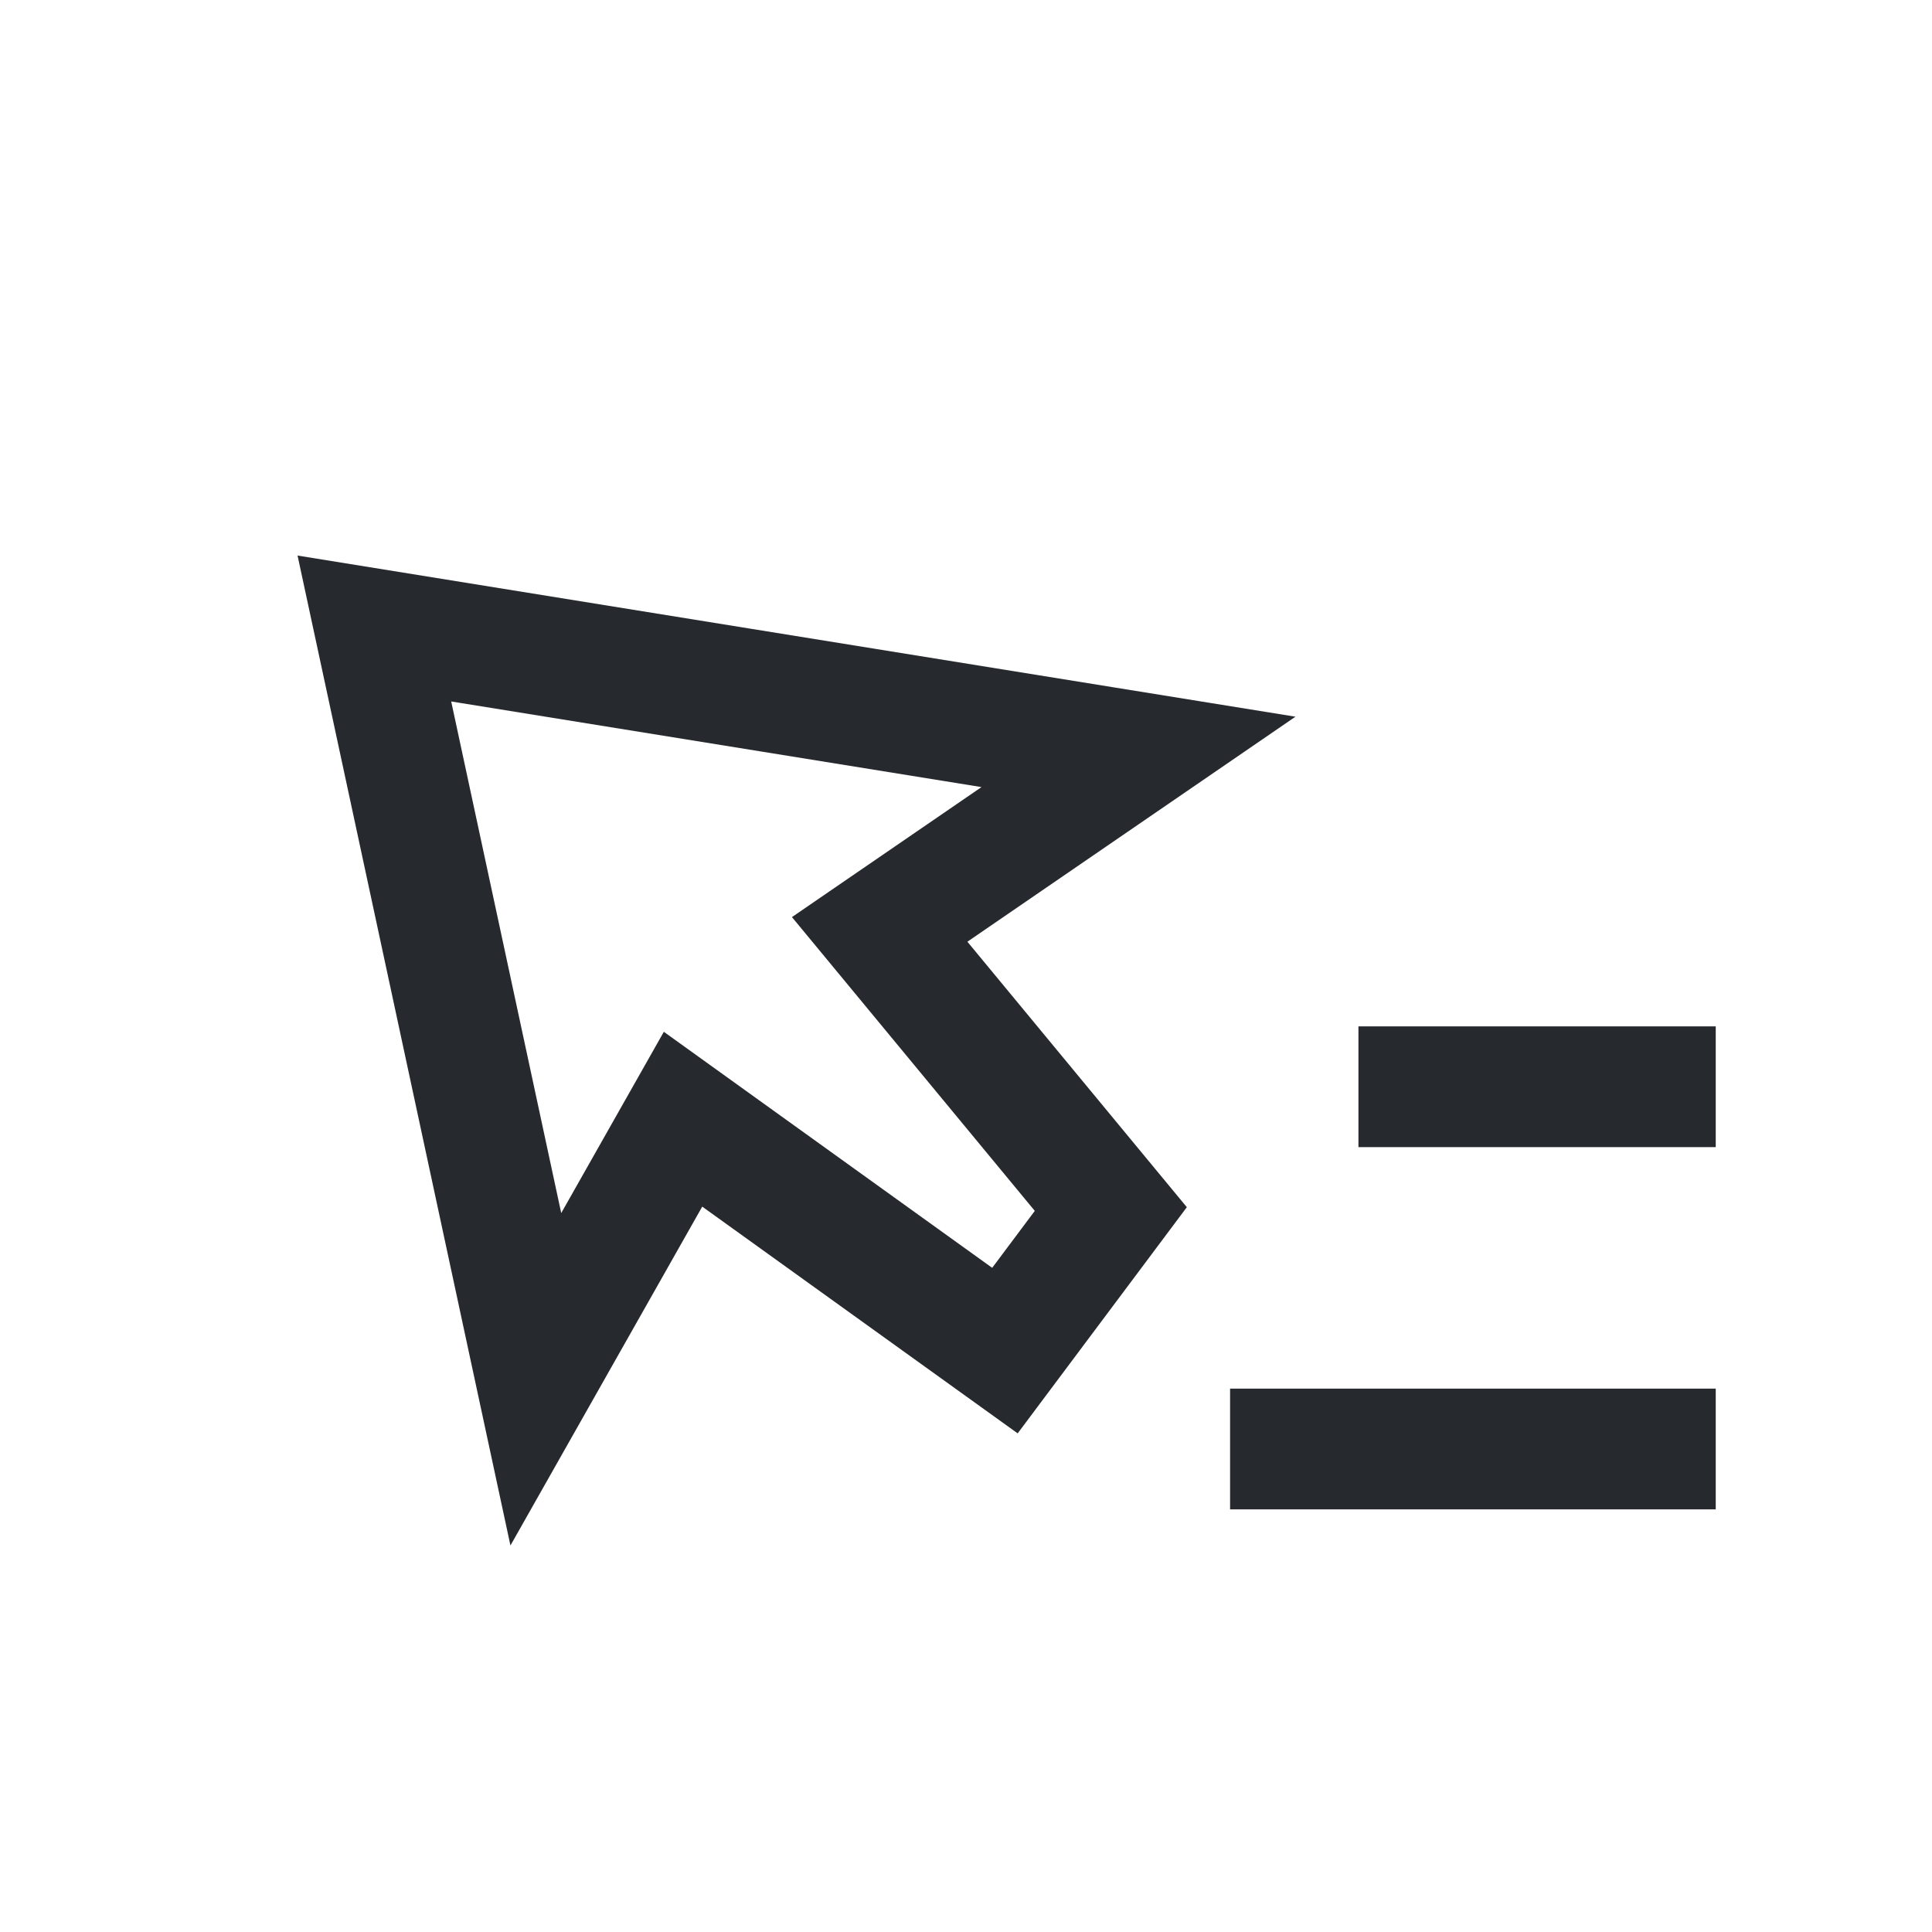 <?xml version="1.0" encoding="UTF-8"?>
<svg width="16px" height="16px" viewBox="0 0 16 16" version="1.1" xmlns="http://www.w3.org/2000/svg" xmlns:xlink="http://www.w3.org/1999/xlink">
    <title>切片</title>
    <g id="智能分析2" stroke="none" stroke-width="1" fill="none" fill-rule="evenodd">
        <g id="监控预警-创建" transform="translate(-680, -252)" stroke="#26292E">
            <g id="分析/表单备份-5" transform="translate(672, 244)">
                <g id="icon/16/箭头备份-12" transform="translate(6, 8)">
                    <g id="编组" transform="translate(7.914, 7.914) rotate(-45) translate(-7.914, -7.914) translate(2.414, 2.414)" stroke-width="0.99">
                        <path d="M5.426,1.595 L9.178,6.792 L6.623,6.316 L6.339,9.307 L4.89,9.516 L4.36,6.276 L1.975,6.937 L5.426,1.595 Z" id="三角形"></path>
                    </g>
                    <line x1="13.25" y1="9" x2="16.209" y2="9" id="路径-8"></line>
                    <line x1="12.187" y1="12" x2="16.209" y2="12" id="路径-8备份"></line>
                </g>
            </g>
        </g>
    </g>
</svg>